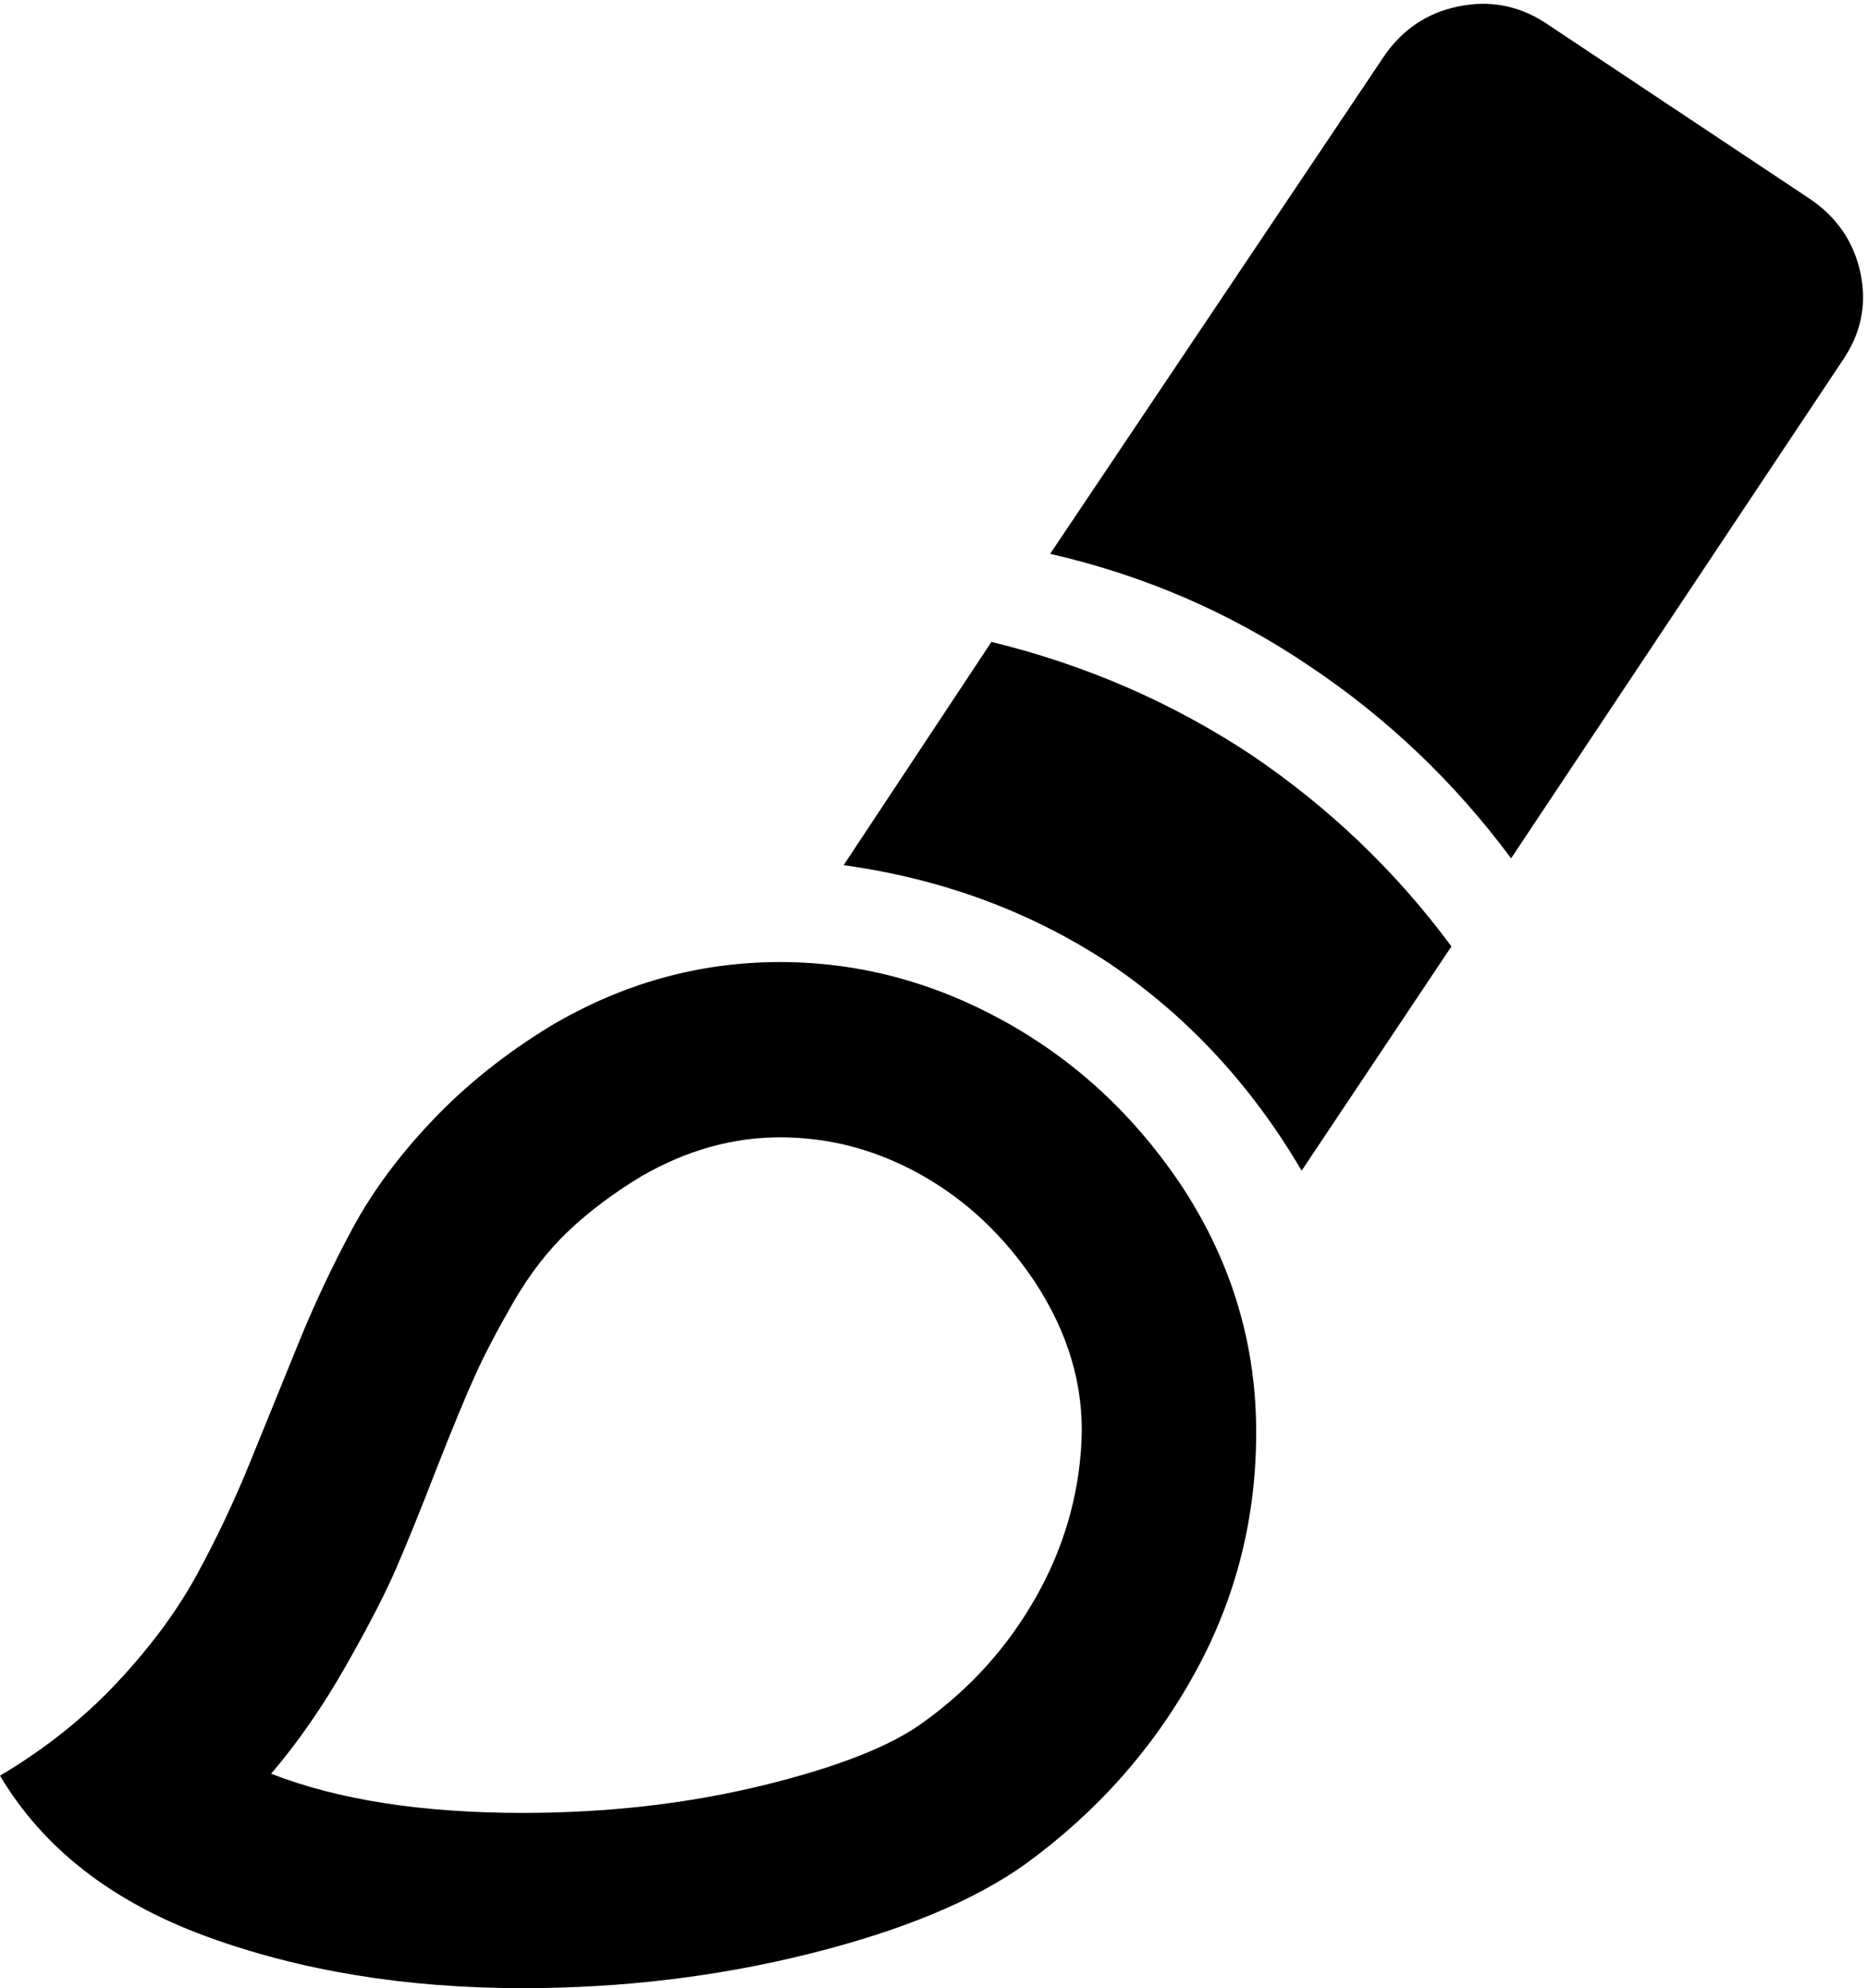 <svg width="27.944" height="29.746" viewBox="0 -55.244 27.944 29.746" xmlns="http://www.w3.org/2000/svg"><path d="M0 -28.677C0.674 -29.077 1.26 -29.543 1.758 -30.076C2.256 -30.608 2.654 -31.147 2.952 -31.694C3.25 -32.241 3.518 -32.81 3.757 -33.401C3.997 -33.992 4.236 -34.58 4.475 -35.166C4.714 -35.752 4.983 -36.321 5.281 -36.873C5.579 -37.424 5.979 -37.964 6.482 -38.491C6.985 -39.019 7.573 -39.487 8.247 -39.897C9.321 -40.532 10.464 -40.85 11.675 -40.85C12.837 -40.85 13.948 -40.559 15.007 -39.978C16.067 -39.397 16.948 -38.589 17.651 -37.554C18.403 -36.431 18.787 -35.212 18.801 -33.899C18.816 -32.585 18.513 -31.362 17.893 -30.229C17.273 -29.097 16.426 -28.14 15.352 -27.358C14.59 -26.812 13.518 -26.365 12.136 -26.018C10.754 -25.671 9.316 -25.498 7.822 -25.498C6.074 -25.498 4.495 -25.757 3.083 -26.274C1.672 -26.792 0.645 -27.593 0 -28.677ZM4.058 -28.706C5.063 -28.315 6.318 -28.12 7.822 -28.12C9.092 -28.12 10.288 -28.257 11.411 -28.53C12.534 -28.804 13.34 -29.121 13.828 -29.482C14.521 -29.98 15.078 -30.598 15.498 -31.335C15.918 -32.073 16.147 -32.854 16.187 -33.679C16.226 -34.504 15.991 -35.303 15.483 -36.074C15.024 -36.758 14.46 -37.288 13.792 -37.664C13.123 -38.04 12.417 -38.228 11.675 -38.228C10.962 -38.228 10.269 -38.032 9.595 -37.642C9.175 -37.388 8.811 -37.114 8.503 -36.821C8.196 -36.528 7.922 -36.174 7.683 -35.759C7.444 -35.344 7.253 -34.98 7.112 -34.668C6.97 -34.355 6.782 -33.901 6.548 -33.306C6.294 -32.651 6.086 -32.139 5.925 -31.768C5.764 -31.396 5.513 -30.911 5.171 -30.31C4.829 -29.709 4.458 -29.175 4.058 -28.706ZM12.627 -42.3L14.839 -45.64C16.245 -45.298 17.539 -44.736 18.721 -43.955C19.893 -43.164 20.894 -42.207 21.724 -41.084L19.482 -37.729C18.73 -39.009 17.769 -40.044 16.597 -40.835C15.425 -41.606 14.102 -42.095 12.627 -42.3ZM15.718 -46.958L20.713 -54.399C20.986 -54.8 21.355 -55.049 21.819 -55.146C22.283 -55.244 22.715 -55.166 23.115 -54.912L27.1 -52.261C27.5 -51.987 27.749 -51.619 27.847 -51.155C27.944 -50.691 27.856 -50.259 27.583 -49.858L22.617 -42.402C21.768 -43.545 20.757 -44.507 19.585 -45.288C18.413 -46.079 17.124 -46.636 15.718 -46.958ZM15.718 -46.958"></path></svg>